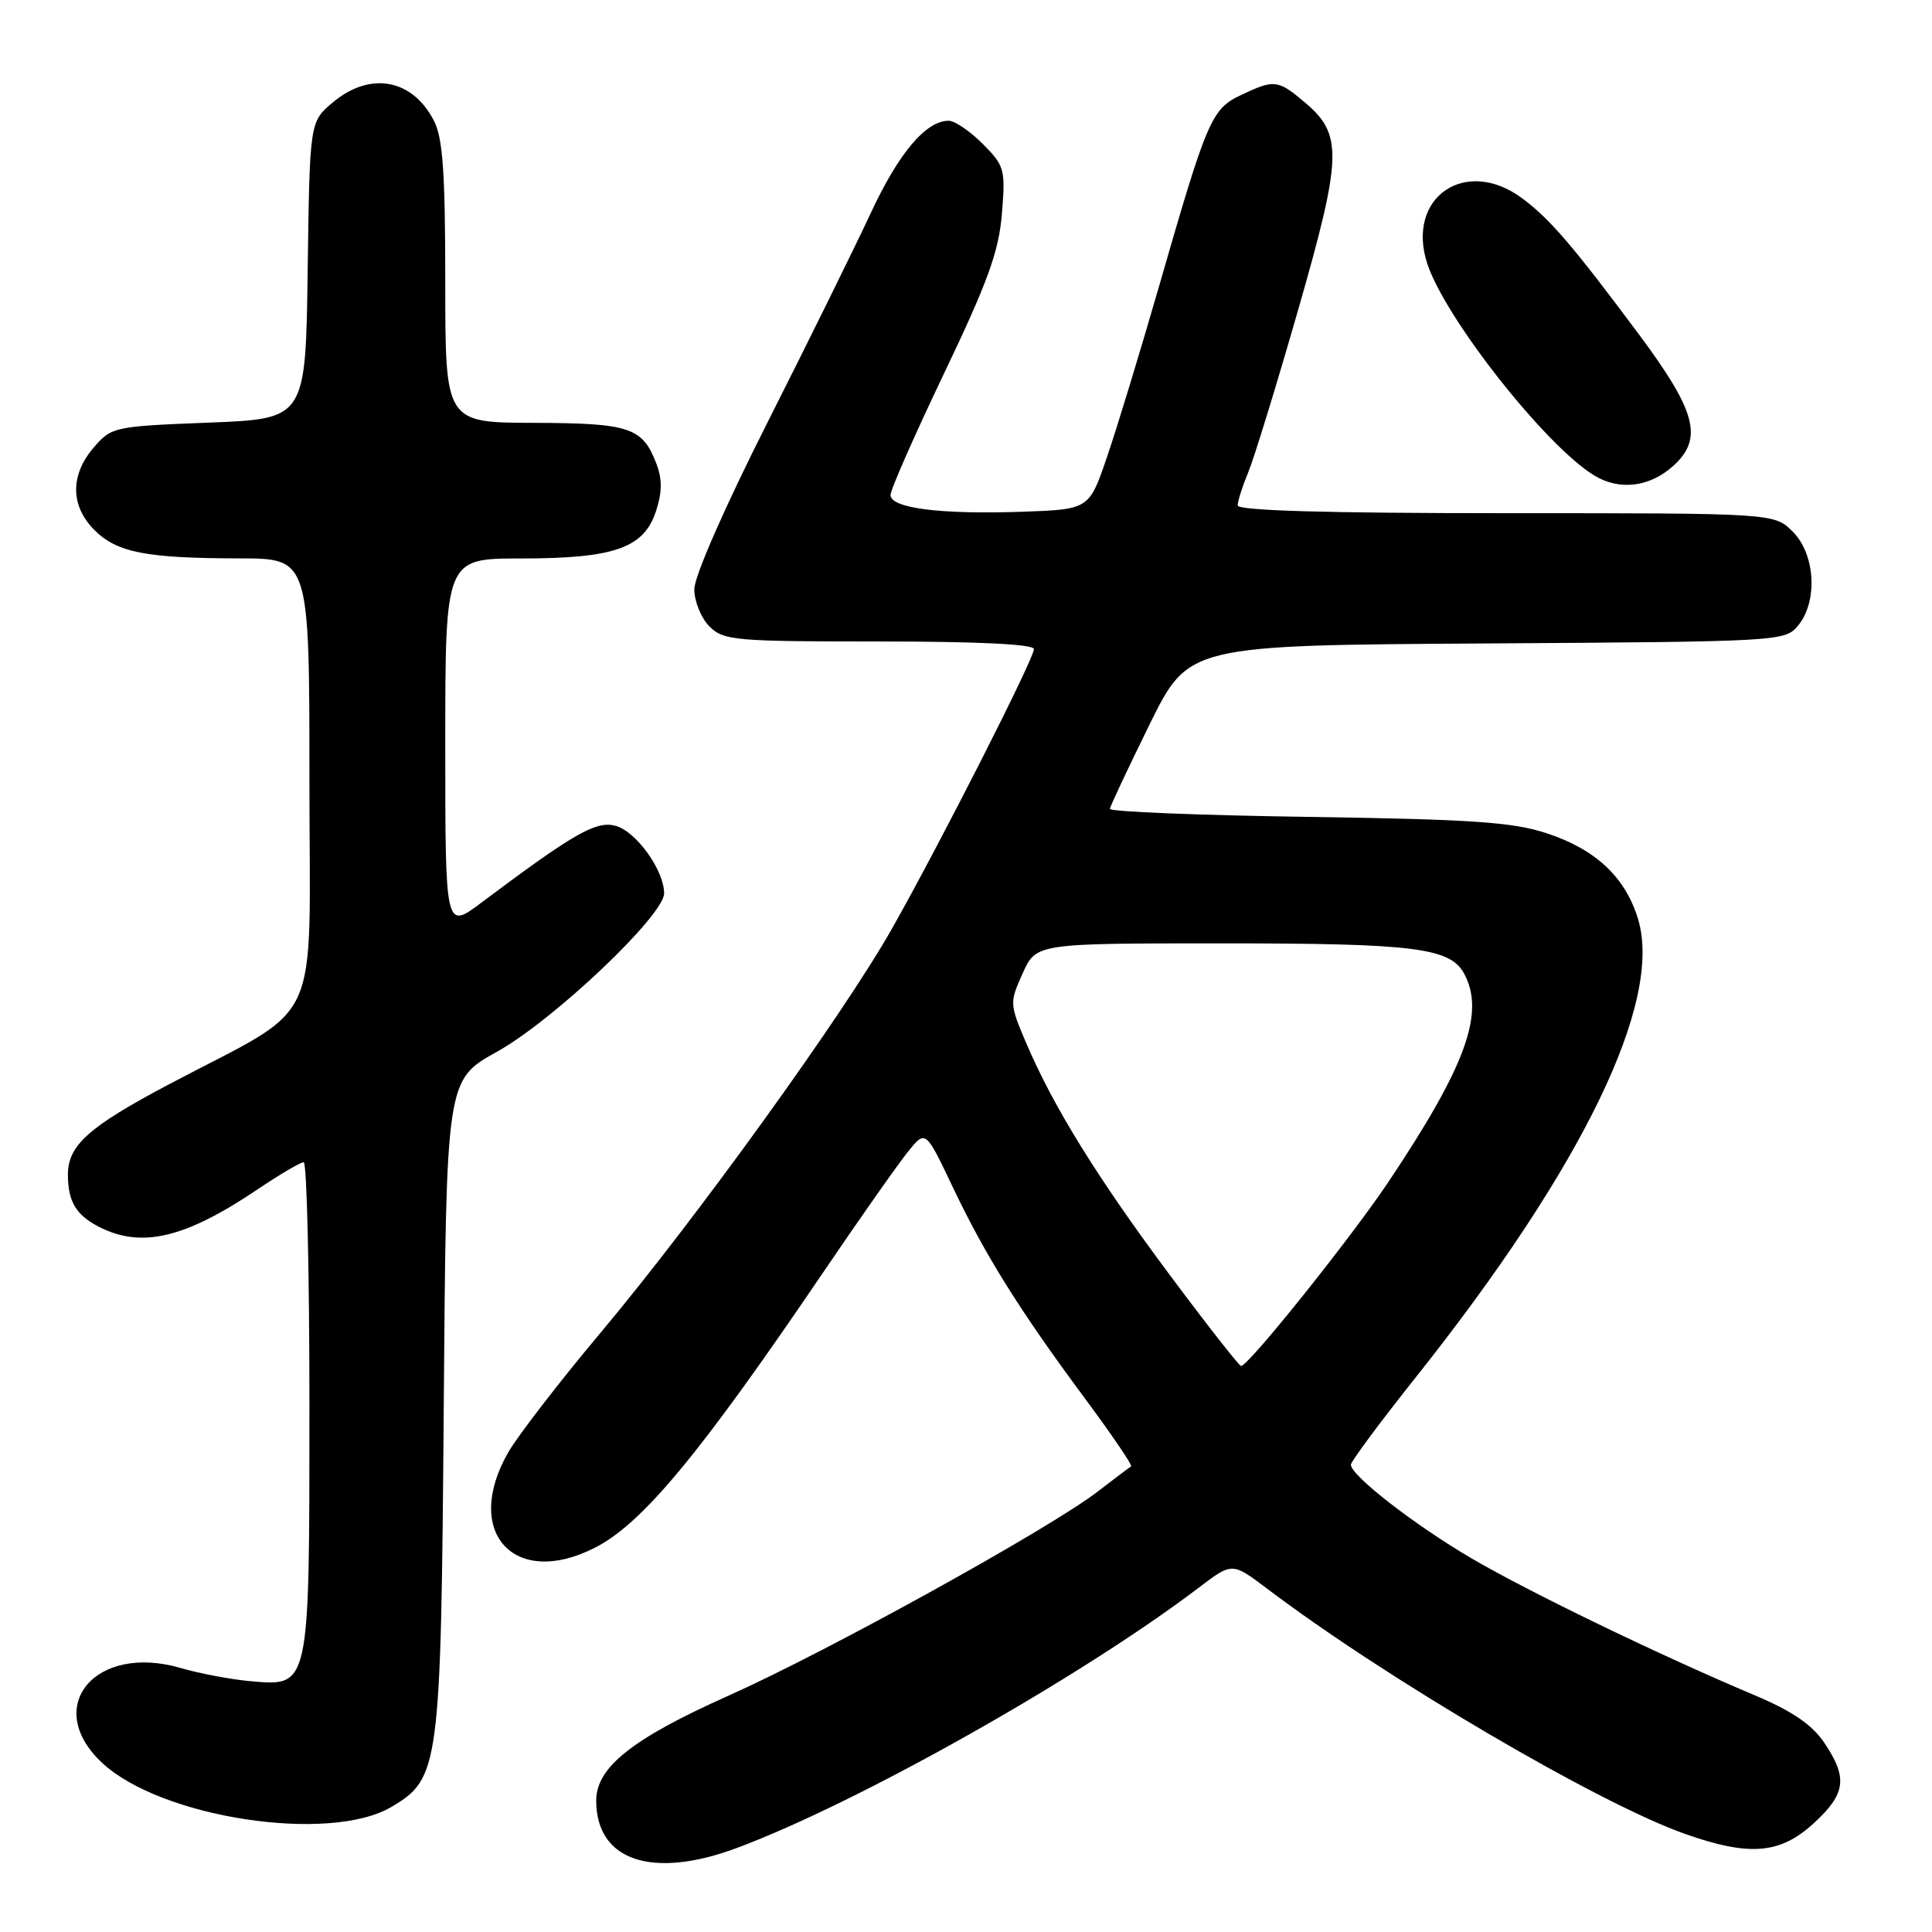 <?xml version="1.0" encoding="UTF-8" standalone="no"?>
<!DOCTYPE svg PUBLIC "-//W3C//DTD SVG 1.1//EN" "http://www.w3.org/Graphics/SVG/1.1/DTD/svg11.dtd" >
<svg xmlns="http://www.w3.org/2000/svg" xmlns:xlink="http://www.w3.org/1999/xlink" version="1.1" viewBox="0 0 256 256">
 <g >
 <path fill="currentColor"
d=" M 97.71 244.84 C 113.86 238.80 143.25 222.22 158.89 210.34 C 163.27 207.01 163.27 207.01 167.89 210.50 C 183.68 222.45 211.91 239.01 223.32 243.02 C 231.82 246.01 235.87 245.67 240.30 241.62 C 244.59 237.69 244.87 235.59 241.73 230.93 C 240.11 228.52 237.48 226.73 232.48 224.62 C 219.80 219.27 202.62 210.96 194.97 206.48 C 187.43 202.06 179.00 195.52 179.00 194.08 C 179.00 193.66 182.90 188.40 187.67 182.41 C 209.74 154.63 220.34 132.77 217.06 121.81 C 215.39 116.25 211.45 112.54 204.91 110.40 C 200.44 108.93 194.95 108.56 173.25 108.24 C 158.81 108.03 147.03 107.55 147.07 107.18 C 147.11 106.80 149.48 101.78 152.32 96.00 C 157.50 85.50 157.50 85.50 197.00 85.26 C 235.86 85.02 236.53 84.98 238.25 82.90 C 240.90 79.69 240.55 73.45 237.55 70.45 C 235.09 68.00 235.09 68.00 199.55 68.00 C 175.78 68.00 164.00 67.66 164.00 66.97 C 164.00 66.40 164.63 64.43 165.39 62.60 C 166.16 60.76 169.13 51.09 172.00 41.10 C 177.86 20.68 177.95 17.82 172.89 13.56 C 169.32 10.55 168.86 10.50 164.45 12.59 C 160.52 14.45 159.96 15.76 153.56 38.00 C 151.10 46.53 148.02 56.65 146.70 60.50 C 144.32 67.50 144.32 67.50 135.41 67.81 C 124.59 68.18 118.00 67.34 118.00 65.59 C 118.00 64.88 121.21 57.60 125.13 49.40 C 130.90 37.33 132.35 33.32 132.76 28.31 C 133.24 22.43 133.11 21.96 130.21 19.06 C 128.53 17.37 126.50 16.00 125.71 16.00 C 122.69 16.00 119.09 20.26 115.38 28.23 C 113.26 32.78 107.14 45.20 101.77 55.83 C 96.05 67.15 92.00 76.36 92.00 78.08 C 92.00 79.68 92.90 81.90 94.00 83.00 C 95.87 84.87 97.33 85.00 116.50 85.00 C 129.68 85.00 137.00 85.36 137.00 86.01 C 137.00 87.30 124.58 111.75 118.18 123.07 C 111.78 134.39 92.22 161.51 79.68 176.47 C 74.16 183.05 68.60 190.25 67.33 192.47 C 61.29 203.03 68.14 210.54 78.83 205.08 C 85.09 201.89 92.64 192.81 108.80 169.00 C 113.84 161.57 119.02 154.20 120.31 152.61 C 122.64 149.71 122.64 149.71 126.22 157.24 C 130.52 166.29 135.05 173.56 143.75 185.29 C 147.33 190.12 150.09 194.18 149.88 194.30 C 149.67 194.42 147.70 195.91 145.49 197.61 C 139.11 202.54 109.61 218.85 96.50 224.70 C 83.80 230.37 79.00 234.18 79.00 238.58 C 79.00 246.57 86.43 249.06 97.71 244.84 Z  M 51.86 239.43 C 58.25 235.65 58.43 234.25 58.80 186.30 C 59.13 143.10 59.13 143.10 65.82 139.38 C 73.32 135.22 88.00 121.30 88.00 118.37 C 87.99 115.28 84.24 110.10 81.52 109.41 C 78.92 108.76 76.03 110.43 63.75 119.63 C 59.00 123.19 59.00 123.19 59.00 98.60 C 59.00 74.00 59.00 74.00 69.03 74.00 C 81.39 74.00 85.31 72.63 86.92 67.74 C 87.74 65.25 87.76 63.50 86.99 61.48 C 85.15 56.63 83.48 56.07 70.75 56.03 C 59.00 56.00 59.00 56.00 59.00 37.45 C 59.00 22.86 58.68 18.28 57.49 15.98 C 54.62 10.43 49.03 9.43 44.10 13.57 C 41.04 16.14 41.04 16.14 40.77 35.82 C 40.50 55.50 40.50 55.50 27.66 56.00 C 15.10 56.49 14.77 56.56 12.41 59.31 C 9.28 62.95 9.32 67.04 12.51 70.23 C 15.49 73.22 19.37 73.97 31.75 73.99 C 41.00 74.00 41.00 74.00 41.00 103.49 C 41.00 137.17 43.06 132.74 22.33 143.71 C 11.76 149.30 9.00 151.77 9.00 155.64 C 9.00 159.18 10.06 160.98 13.07 162.54 C 18.71 165.45 24.48 164.10 34.14 157.59 C 37.07 155.62 39.82 154.00 40.24 154.00 C 40.66 154.00 41.00 168.52 41.00 186.28 C 41.00 223.82 41.07 223.47 33.13 222.76 C 30.58 222.53 26.45 221.75 23.94 221.02 C 12.63 217.72 5.61 226.13 13.48 233.54 C 21.24 240.86 43.62 244.29 51.86 239.43 Z  M 221.75 61.70 C 225.70 58.11 224.76 54.52 217.25 44.42 C 208.40 32.53 205.34 28.97 201.66 26.25 C 194.17 20.72 186.28 26.16 189.11 34.90 C 191.46 42.15 204.80 59.08 211.24 63.00 C 214.61 65.05 218.61 64.55 221.75 61.70 Z  M 155.04 168.99 C 145.45 156.14 139.61 146.71 135.98 138.22 C 133.77 133.03 133.76 132.86 135.51 128.97 C 137.30 125.00 137.30 125.00 162.00 125.00 C 187.48 125.00 192.18 125.59 194.02 129.04 C 196.80 134.23 194.23 141.28 183.98 156.60 C 178.98 164.07 165.43 181.00 164.45 181.00 C 164.20 181.00 159.96 175.60 155.04 168.99 Z "/>
</g>
</svg>